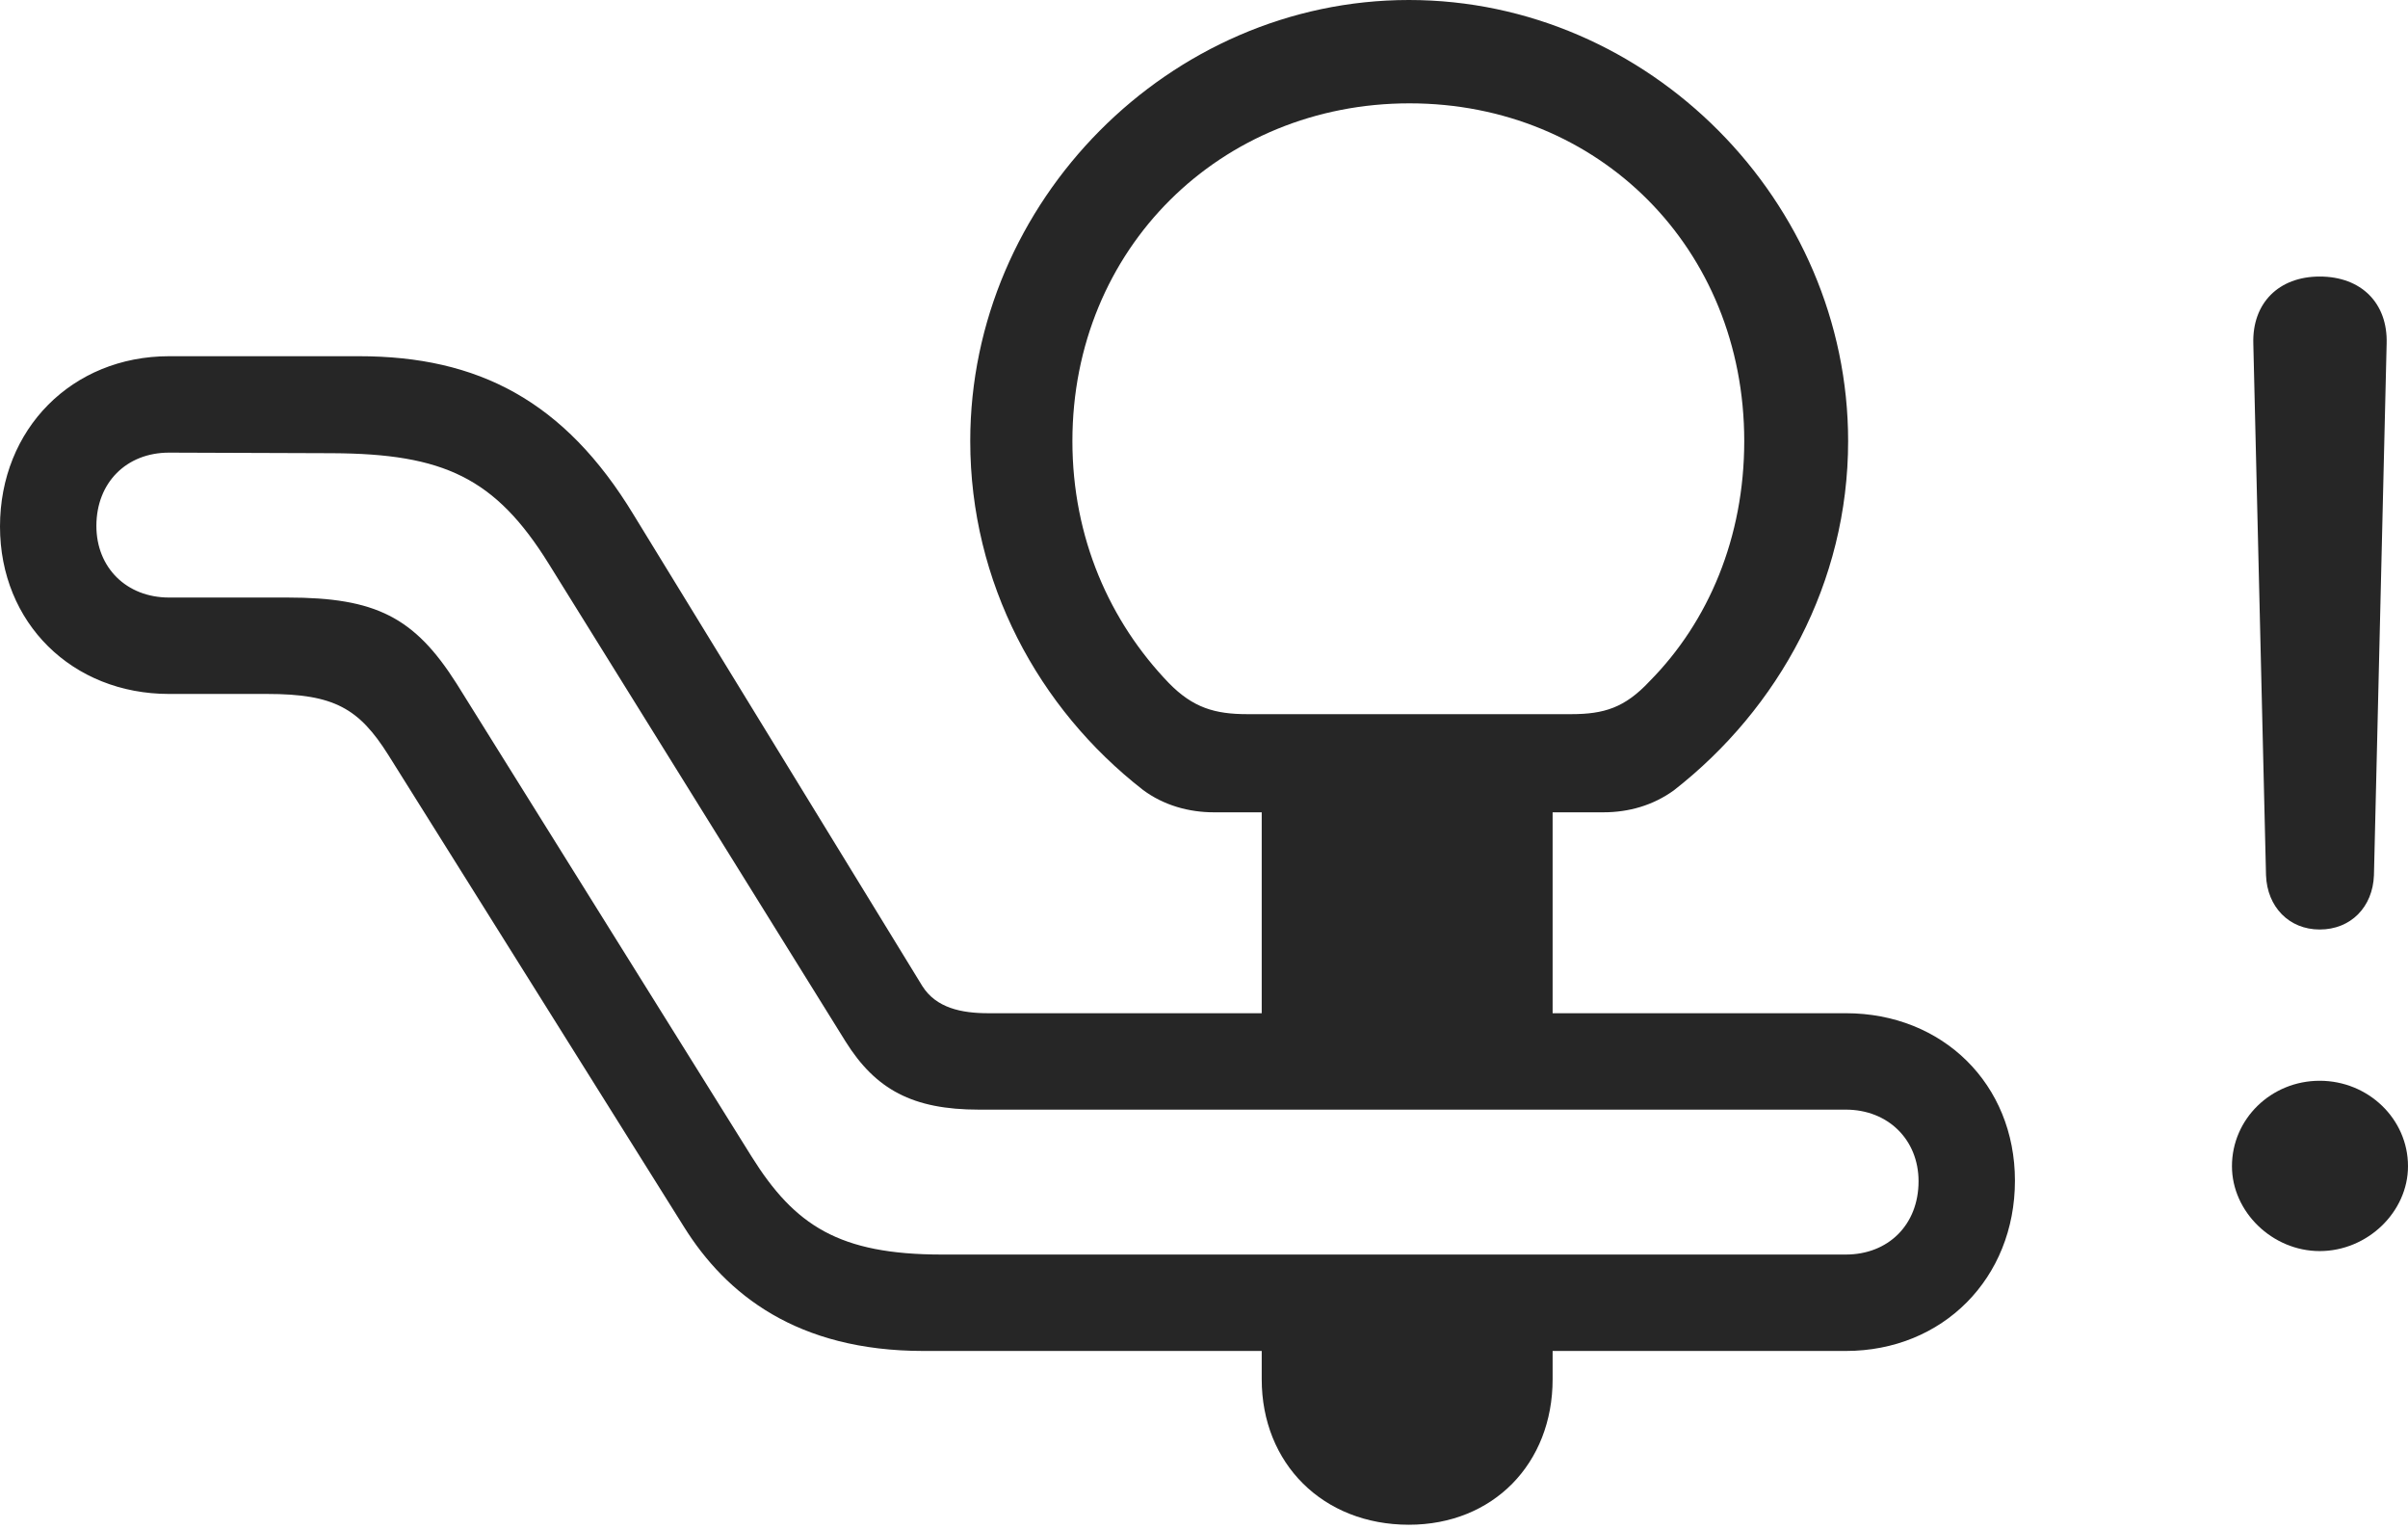 <?xml version="1.0" encoding="UTF-8"?>
<!--Generator: Apple Native CoreSVG 326-->
<!DOCTYPE svg
PUBLIC "-//W3C//DTD SVG 1.1//EN"
       "http://www.w3.org/Graphics/SVG/1.1/DTD/svg11.dtd">
<svg version="1.1" xmlns="http://www.w3.org/2000/svg" xmlns:xlink="http://www.w3.org/1999/xlink" viewBox="0 0 1043 662.25">
 <g>
  <rect height="662.25" opacity="0" width="1043" x="0" y="0"/>
  <path d="M1004.75 541.75C1025.5 541.75 1043 524.75 1043 505C1043 484.5 1025.75 468 1004.75 468C983.75 468 966.75 484.5 966.75 505C966.75 524.75 984.25 541.75 1004.75 541.75ZM1004.75 402.5C1018.25 402.5 1027.75 392.75 1028.25 379L1033.75 148.75C1034.25 131.25 1022.75 119.75 1004.75 119.75C987 119.75 975.5 131.25 976 148.75L981.5 379C982 392.75 991.5 402.5 1004.75 402.5Z" fill="black" fill-opacity="0.85"/>
  <path d="M0 228C0 269.75 31.25 300.5 73.25 300.5L115.75 300.5C144.75 300.5 155.5 306.75 168.25 327L296.25 531.25C314.5 560.5 345.25 585 400 585L799.5 585C841.5 585 872.75 553.5 872.75 511.25C872.75 469.5 841.5 438.75 799.5 438.75L428 438.75C416.5 438.75 405.5 436.5 399.5 427L274.5 223C244.5 173.5 207 154.25 155.5 154.25L73.25 154.25C31.25 154.25 0 185.75 0 228ZM41.75 227.75C41.75 209 54.75 196 73.25 196L144 196.25C192 196.5 214.5 206.75 237.75 244.25L366.25 451C379.25 471.75 395.25 480.5 424 480.5L799.5 480.5C817.75 480.5 831 493.5 831 511.5C831 530.5 817.75 543.25 799.5 543.25L408 543.25C363.5 543.25 344.25 530.75 325.5 500.75L197.75 296C179.5 267.25 162.75 258.75 124.5 258.75L73.25 258.75C54.75 258.75 41.75 245.75 41.75 227.75ZM525.75 351.75L694.5 351.75C705.5 351.75 716 348.75 725 342.25C770.5 306.75 800.5 252.25 800.5 191C800.5 87.25 714.25 0 610.25 0C506.5 0 420.25 87.25 420.25 191C420.25 252.25 449.75 306.75 495 342C504 348.75 515 351.75 525.75 351.75ZM540.25 309.25C526.25 309.25 516.75 306.5 506.25 295.75C480.75 269.25 464.5 233 464.5 191C464.5 107.5 528.75 44.75 610.5 44.75C692.5 44.75 755.5 107.5 755.5 191C755.5 232.75 740 269.25 714.5 295C703.75 306.5 694.75 309.25 680.5 309.25ZM546.5 459L672.5 459L672.5 333.75L546.5 333.75ZM610.25 660.25C646.75 660.25 672.5 633.75 672.5 597.25L672.5 569.75L546.5 569.75L546.5 597.25C546.5 633.75 573 660.25 610.25 660.25Z" fill="black" fill-opacity="0.85"/>
 </g>
</svg>
